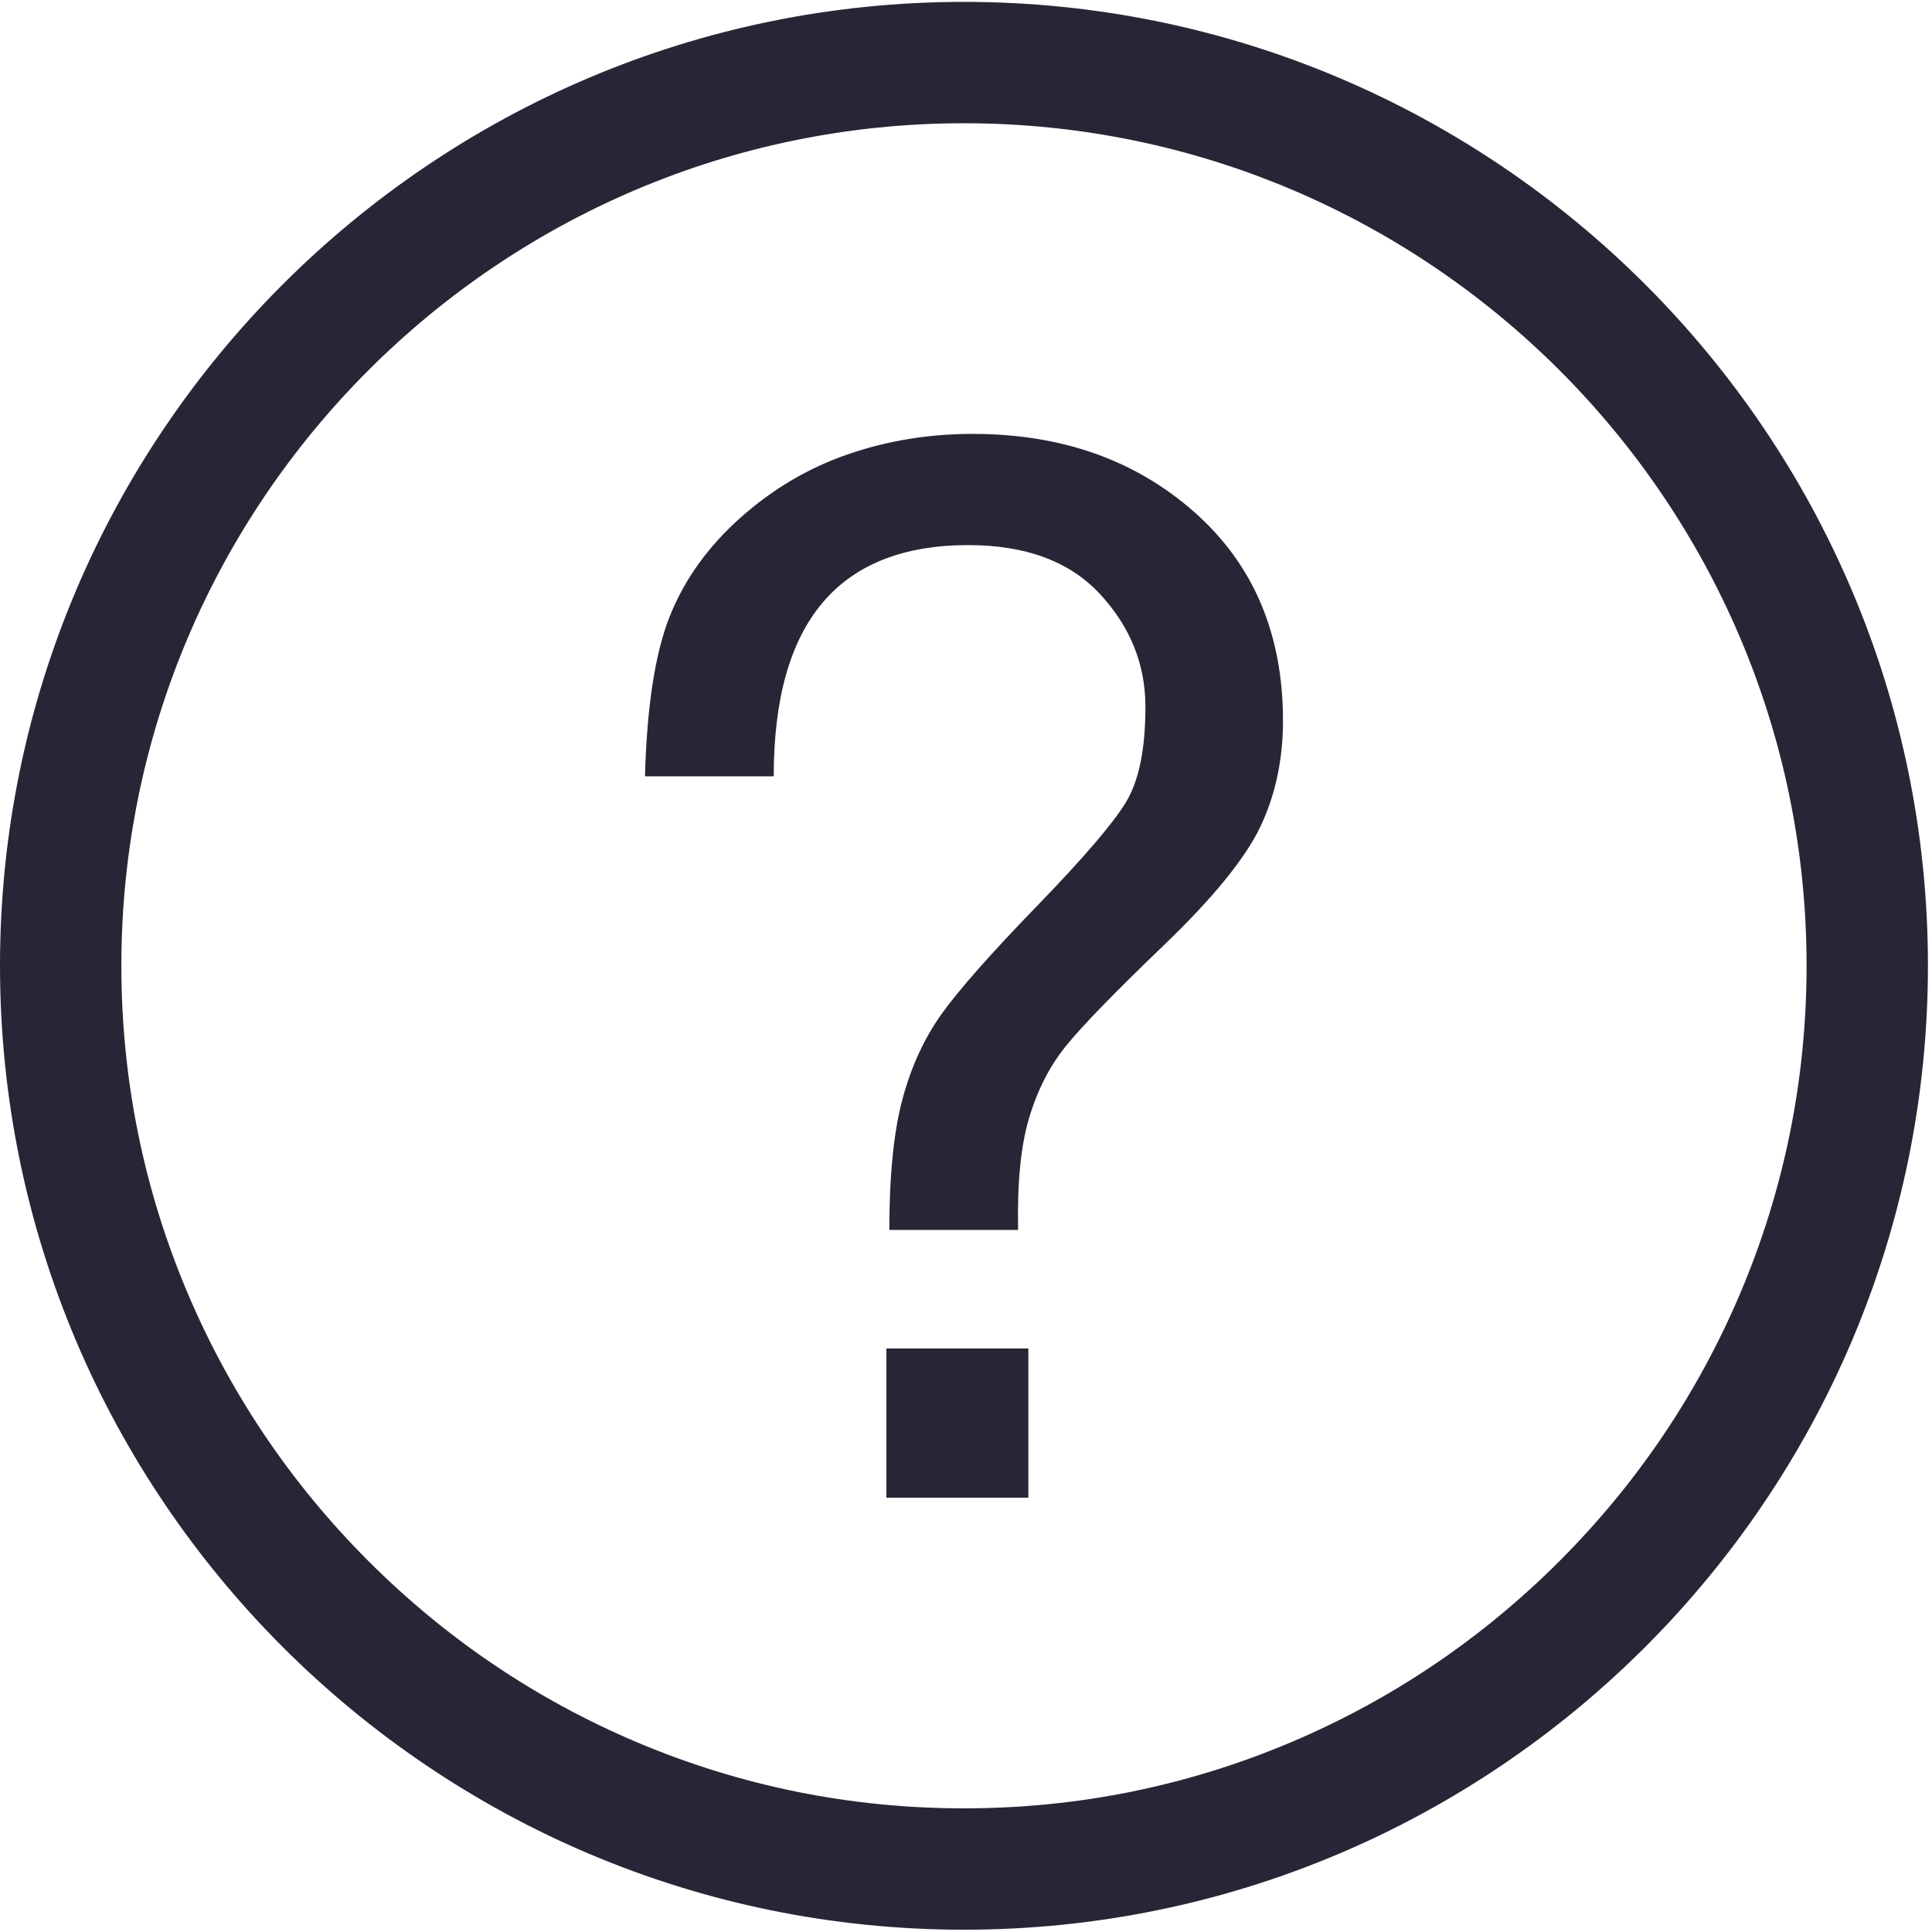 <?xml version="1.0" encoding="utf-8"?>
<!DOCTYPE svg PUBLIC "-//W3C//DTD SVG 1.1//EN" "http://www.w3.org/Graphics/SVG/1.1/DTD/svg11.dtd">
<svg style="width:308px;height:308px;" version="1.1" id="图形" xmlns="http://www.w3.org/2000/svg" xmlns:xlink="http://www.w3.org/1999/xlink" x="0px" y="0px" width="1026px" height="1024px" viewBox="0 0 1026 1024" enable-background="new 0 0 1026 1024" xml:space="preserve">
  <path class="svgpath" data-index="path_0" fill="#272636" d="M511.922 64.452c246.737 0 447.471 200.682 447.471 447.354 0 60.286-11.839 118.795-35.189 173.903-22.573 53.276-54.891 101.168-96.057 142.341-41.165 41.177-89.048 73.504-142.317 96.083-55.105 23.358-113.617 35.202-173.908 35.202-60.292 0-118.803-11.844-173.909-35.202-53.269-22.58-101.15-54.907-142.317-96.083-41.164-41.173-73.482-89.064-96.056-142.341-23.35-55.108-35.189-113.618-35.189-173.903C64.451 265.134 265.185 64.452 511.922 64.452M511.922 0c-282.252 0-511.922 229.554-511.922 511.806 0 282.195 229.67 511.982 511.922 511.982 282.252 0 511.923-229.787 511.923-511.982C1023.844 229.554 794.173 0 511.922 0L511.922 0zM546.113 794.396 470.733 794.396 470.733 715.127 546.113 715.127 546.113 794.396ZM669.294 438.078c-8.039 16.844-25.138 37.827-51.291 62.947-26.171 25.139-43.524 43.009-52.069 53.623-8.549 10.63-15.036 23.318-19.429 38.081-4.411 14.765-6.35 34.584-5.828 59.45l-68.388 0c0-29.005 2.327-52.188 6.995-69.553 4.659-17.348 11.657-32.507 20.981-45.463 9.328-12.942 26.154-31.981 50.517-57.12 24.343-25.121 40.019-43.382 47.016-54.79 6.997-11.389 10.488-28.364 10.488-50.9 0-22.535-8.039-42.475-24.09-59.839-16.067-17.349-39.38-26.035-69.944-26.035-68.904 0-103.36 40.934-103.36 122.789l-68.382 0c1.03-37.306 5.436-65.669 13.21-85.099 7.767-19.424 20.204-36.776 37.304-52.068 17.093-15.274 36.138-26.545 57.12-33.801 20.983-7.251 43.126-10.88 66.44-10.88 47.14 0 86.384 13.862 117.736 41.574 31.341 27.723 47.017 64.638 47.017 110.74C681.335 402.464 677.316 421.247 669.294 438.078L669.294 438.078z" />

</svg>
